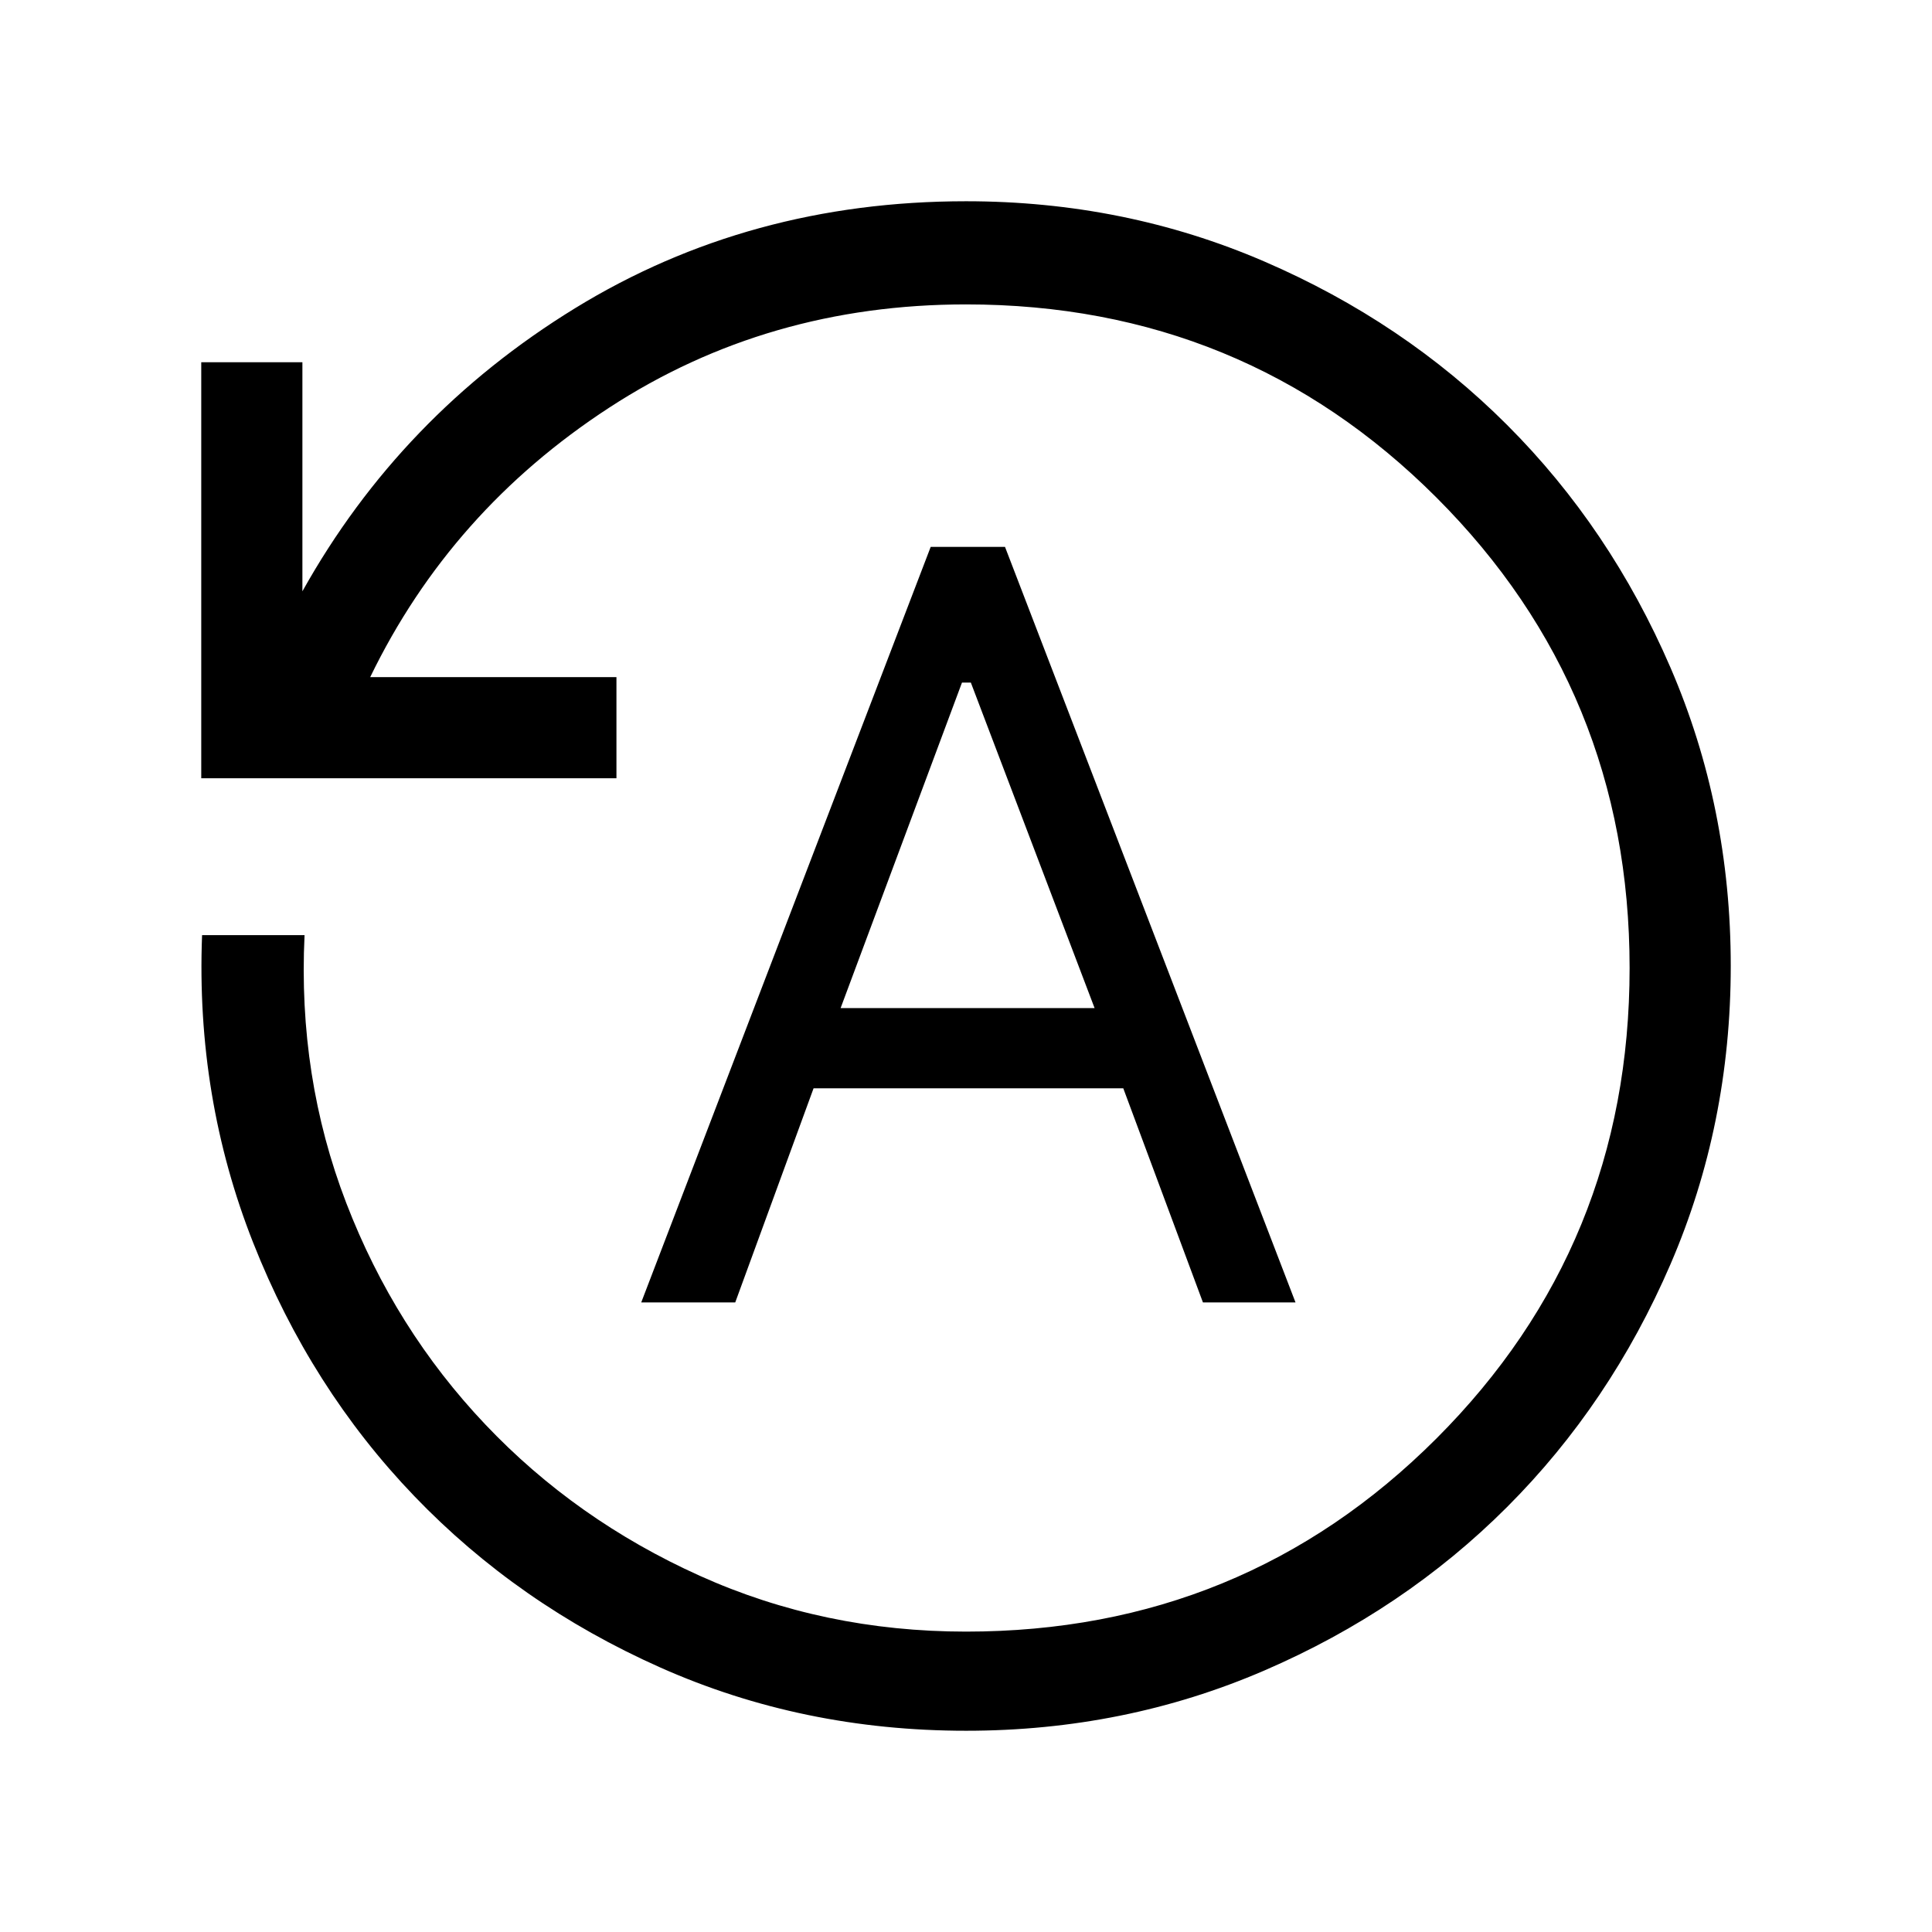 <svg xmlns="http://www.w3.org/2000/svg" height="40" viewBox="0 -960 960 960" width="40"><path d="M318.62-312.82h46.71l38.93-106.41h153.89l39.59 106.41h46L499.38-688.26h-36.92L318.62-312.82Zm99.07-146.26L478-620.82h4.41l61.49 161.74H417.69ZM480.07-100q-81.4 0-152.04-31.46-70.64-31.46-122.17-85.13-51.53-53.66-80.05-125.88-28.53-72.23-25.4-152.86h50.92q-3.38 70.46 20.73 133.1 24.12 62.64 69.11 110.06 44.98 47.43 106.54 75.17 61.56 27.74 132.29 27.74 137.79 0 233.77-95.97 95.97-95.98 95.97-233.77 0-137.79-95.97-233.77-95.98-95.97-233.77-95.97-98.51 0-177.24 51.27-78.74 51.27-118.81 133.93h122.36v50.26H100V-780h50.26v113.82q48.82-87.43 135.42-140.63Q372.28-860 480-860q78.85 0 148.2 29.92t120.65 81.21q51.3 51.29 81.22 120.63Q860-558.9 860-480.07q0 78.84-29.92 148.21t-81.21 120.68q-51.29 51.31-120.63 81.25Q558.9-100 480.07-100Z"/></svg>